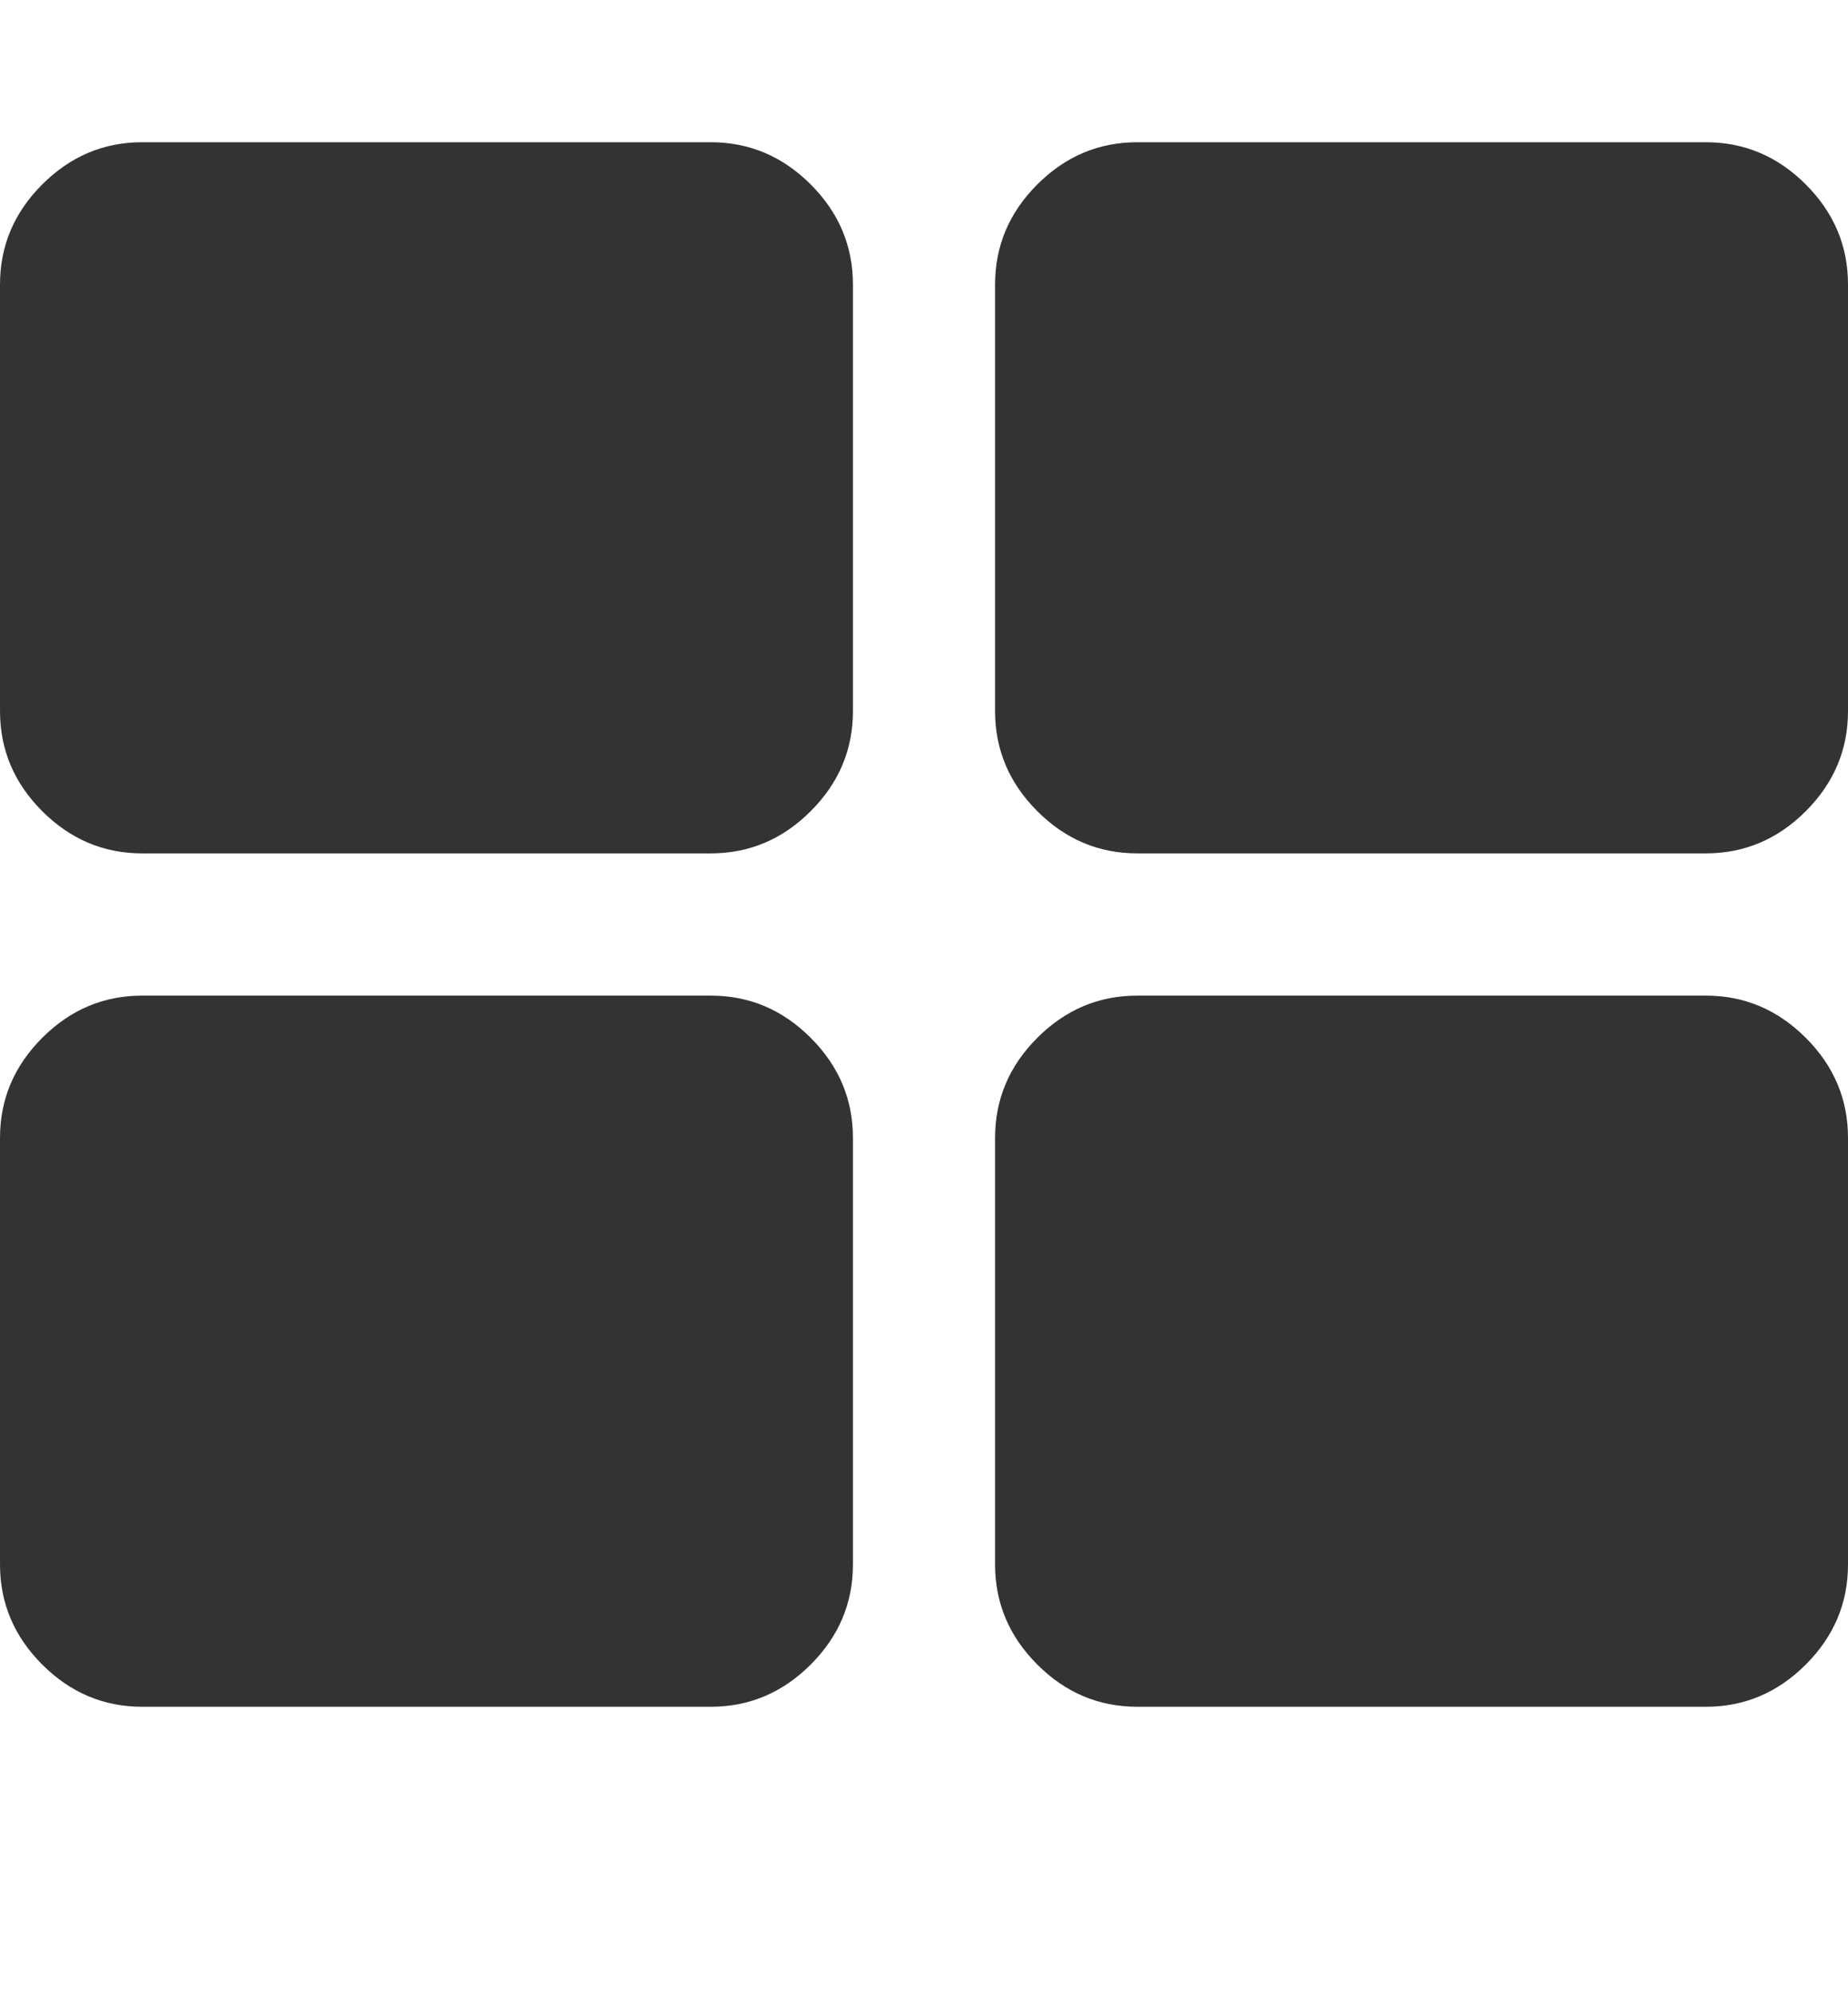 <?xml version="1.0" encoding="utf-8"?> <!-- Generator: IcoMoon.io --> <!DOCTYPE svg PUBLIC "-//W3C//DTD SVG 1.1//EN" "http://www.w3.org/Graphics/SVG/1.1/DTD/svg11.dtd"> <svg width="416" height="448" viewBox="0 0 416 448" xmlns="http://www.w3.org/2000/svg" xmlns:xlink="http://www.w3.org/1999/xlink" fill="#333333"><path d="M 192.00,256.00l0.00,96.00 q0.00,13.00 -9.50,22.50t-22.50,9.50l-128.00,0.00 q-13.00,0.00 -22.50-9.50t-9.50-22.50l0.00-96.00 q0.00-13.00 9.50-22.50t 22.50-9.50l 128.00,0.00 q 13.00,0.00 22.50,9.50t 9.50,22.50zM 192.00,64.00l0.00,96.00 q0.00,13.00 -9.50,22.50t-22.50,9.50l-128.00,0.00 q-13.00,0.00 -22.50-9.50t-9.50-22.50l0.00-96.00 q0.00-13.00 9.50-22.50t 22.50-9.50l 128.00,0.00 q 13.00,0.00 22.50,9.50t 9.50,22.50zM 416.00,256.00l0.00,96.00 q0.00,13.00 -9.50,22.50t-22.50,9.50 l-128.00,0.00 q-13.00,0.00 -22.50-9.50t-9.50-22.50l0.00-96.00 q0.00-13.00 9.50-22.50t 22.50-9.50l 128.00,0.00 q 13.00,0.00 22.50,9.50t 9.50,22.50zM 416.00,64.00l0.00,96.00 q0.00,13.00 -9.50,22.50t-22.50,9.50l-128.00,0.00 q-13.00,0.00 -22.50-9.50t-9.50-22.50l0.00-96.00 q0.00-13.00 9.50-22.50t 22.50-9.50l 128.00,0.00 q 13.00,0.00 22.50,9.50t 9.50,22.50z" ></path></svg>